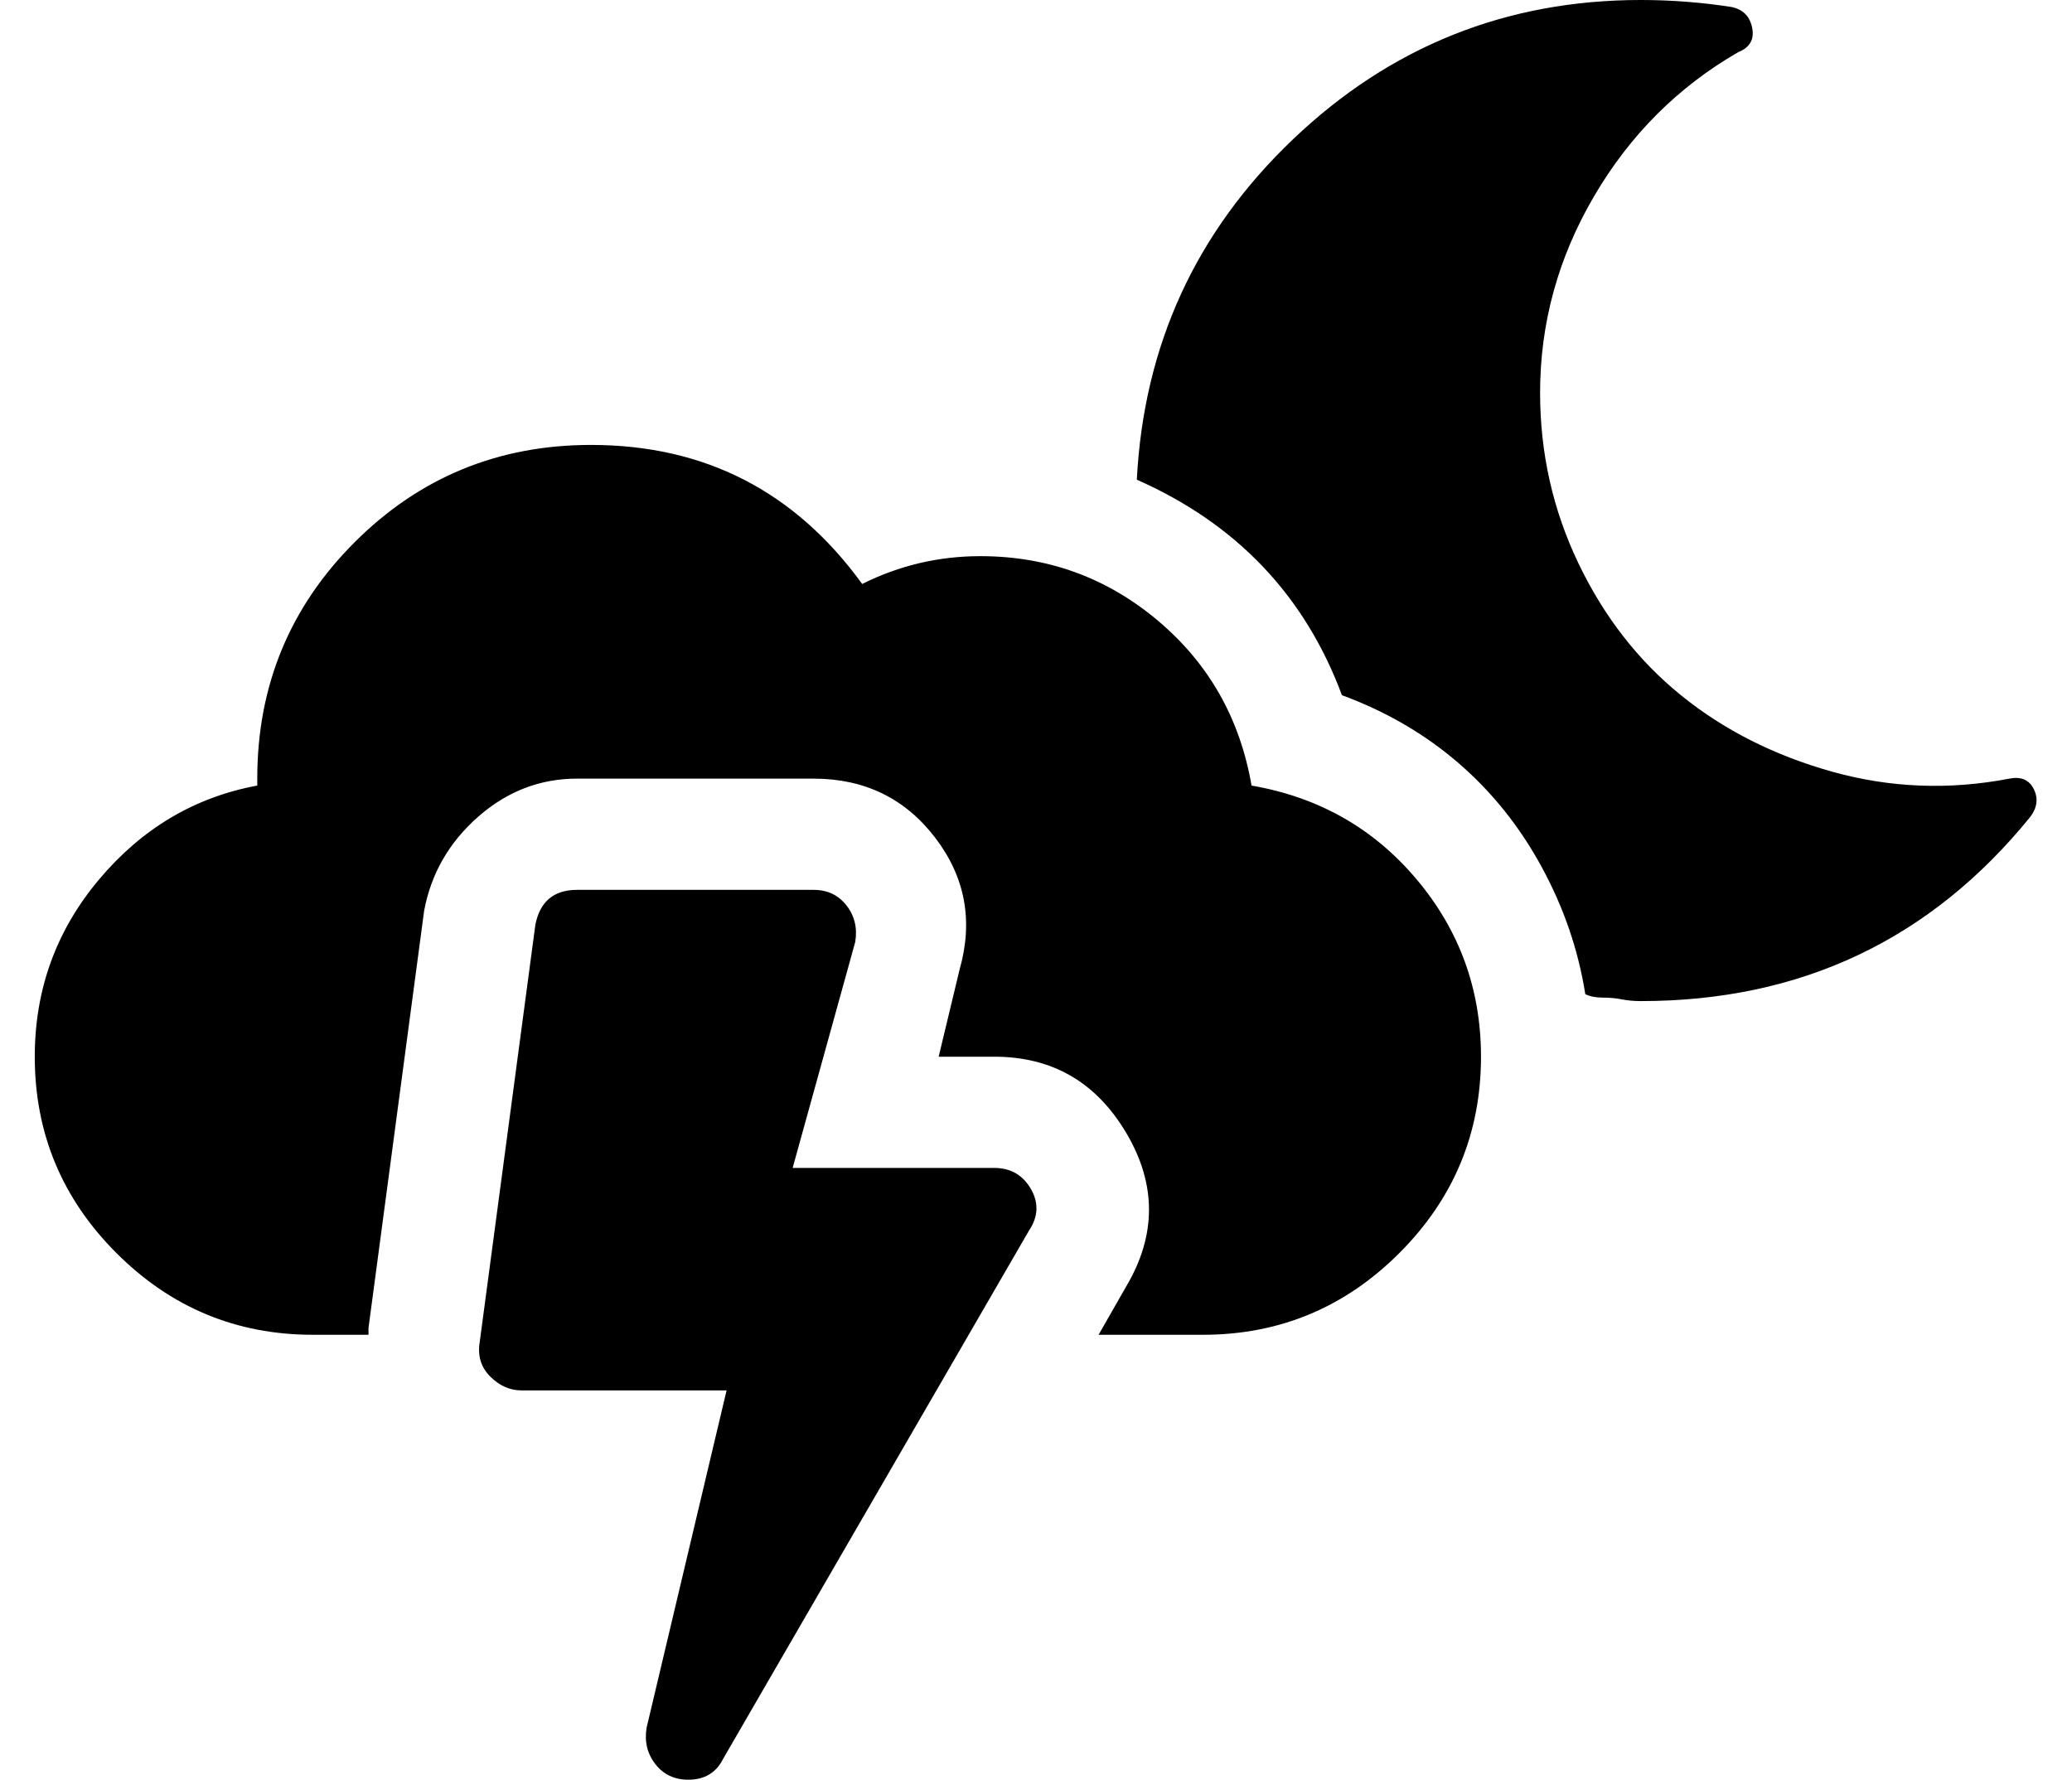 <?xml version="1.0" standalone="no"?>
<!DOCTYPE svg PUBLIC "-//W3C//DTD SVG 1.1//EN" "http://www.w3.org/Graphics/SVG/1.1/DTD/svg11.dtd" >
<svg xmlns="http://www.w3.org/2000/svg" xmlns:xlink="http://www.w3.org/1999/xlink" version="1.1" viewBox="-10 0 596 512">
   <path fill="currentColor"
d="M568 224q5 -1 7 3t-1 8q-43 53 -112 53q-3 0 -5.5 -0.5t-5.5 -0.5t-5 -1q-3 -19 -12.5 -36.5t-24 -30t-33.5 -19.5q-16 -43 -59 -62q3 -58 45 -98t100 -40q13 0 26 2q5 1 6 6t-4 7q-26 15 -41.5 41.5t-15.5 56.5q0 26 11 49t29.5 38t43.5 22t51 2zM276 336q7 0 10.5 6
t-0.5 12l-88 152q-3 6 -10 6q-6 0 -9.5 -4.5t-2.5 -10.5l23 -97h-59q-5 0 -9 -4t-3 -10l16 -120q2 -10 12 -10h68q6 0 9.5 4.5t2.5 10.5l-18 65h58zM350 226q29 5 47.5 27t18.5 51q0 33 -23.5 56.5t-56.5 23.5h-30l8 -14q13 -22 0 -44t-38 -22h-16l6 -25q6 -21 -7 -38
t-35 -17h-68q-16 0 -28.5 11t-15.5 27l-16 120v2h-16q-33 0 -56.5 -23.5t-23.5 -56.5q0 -29 18.5 -51t45.5 -27v-1.5v-0.5q0 -40 28 -68t68 -28q49 0 78 40q16 -8 34 -8q29 0 51 18.5t27 47.5z" />
</svg>
